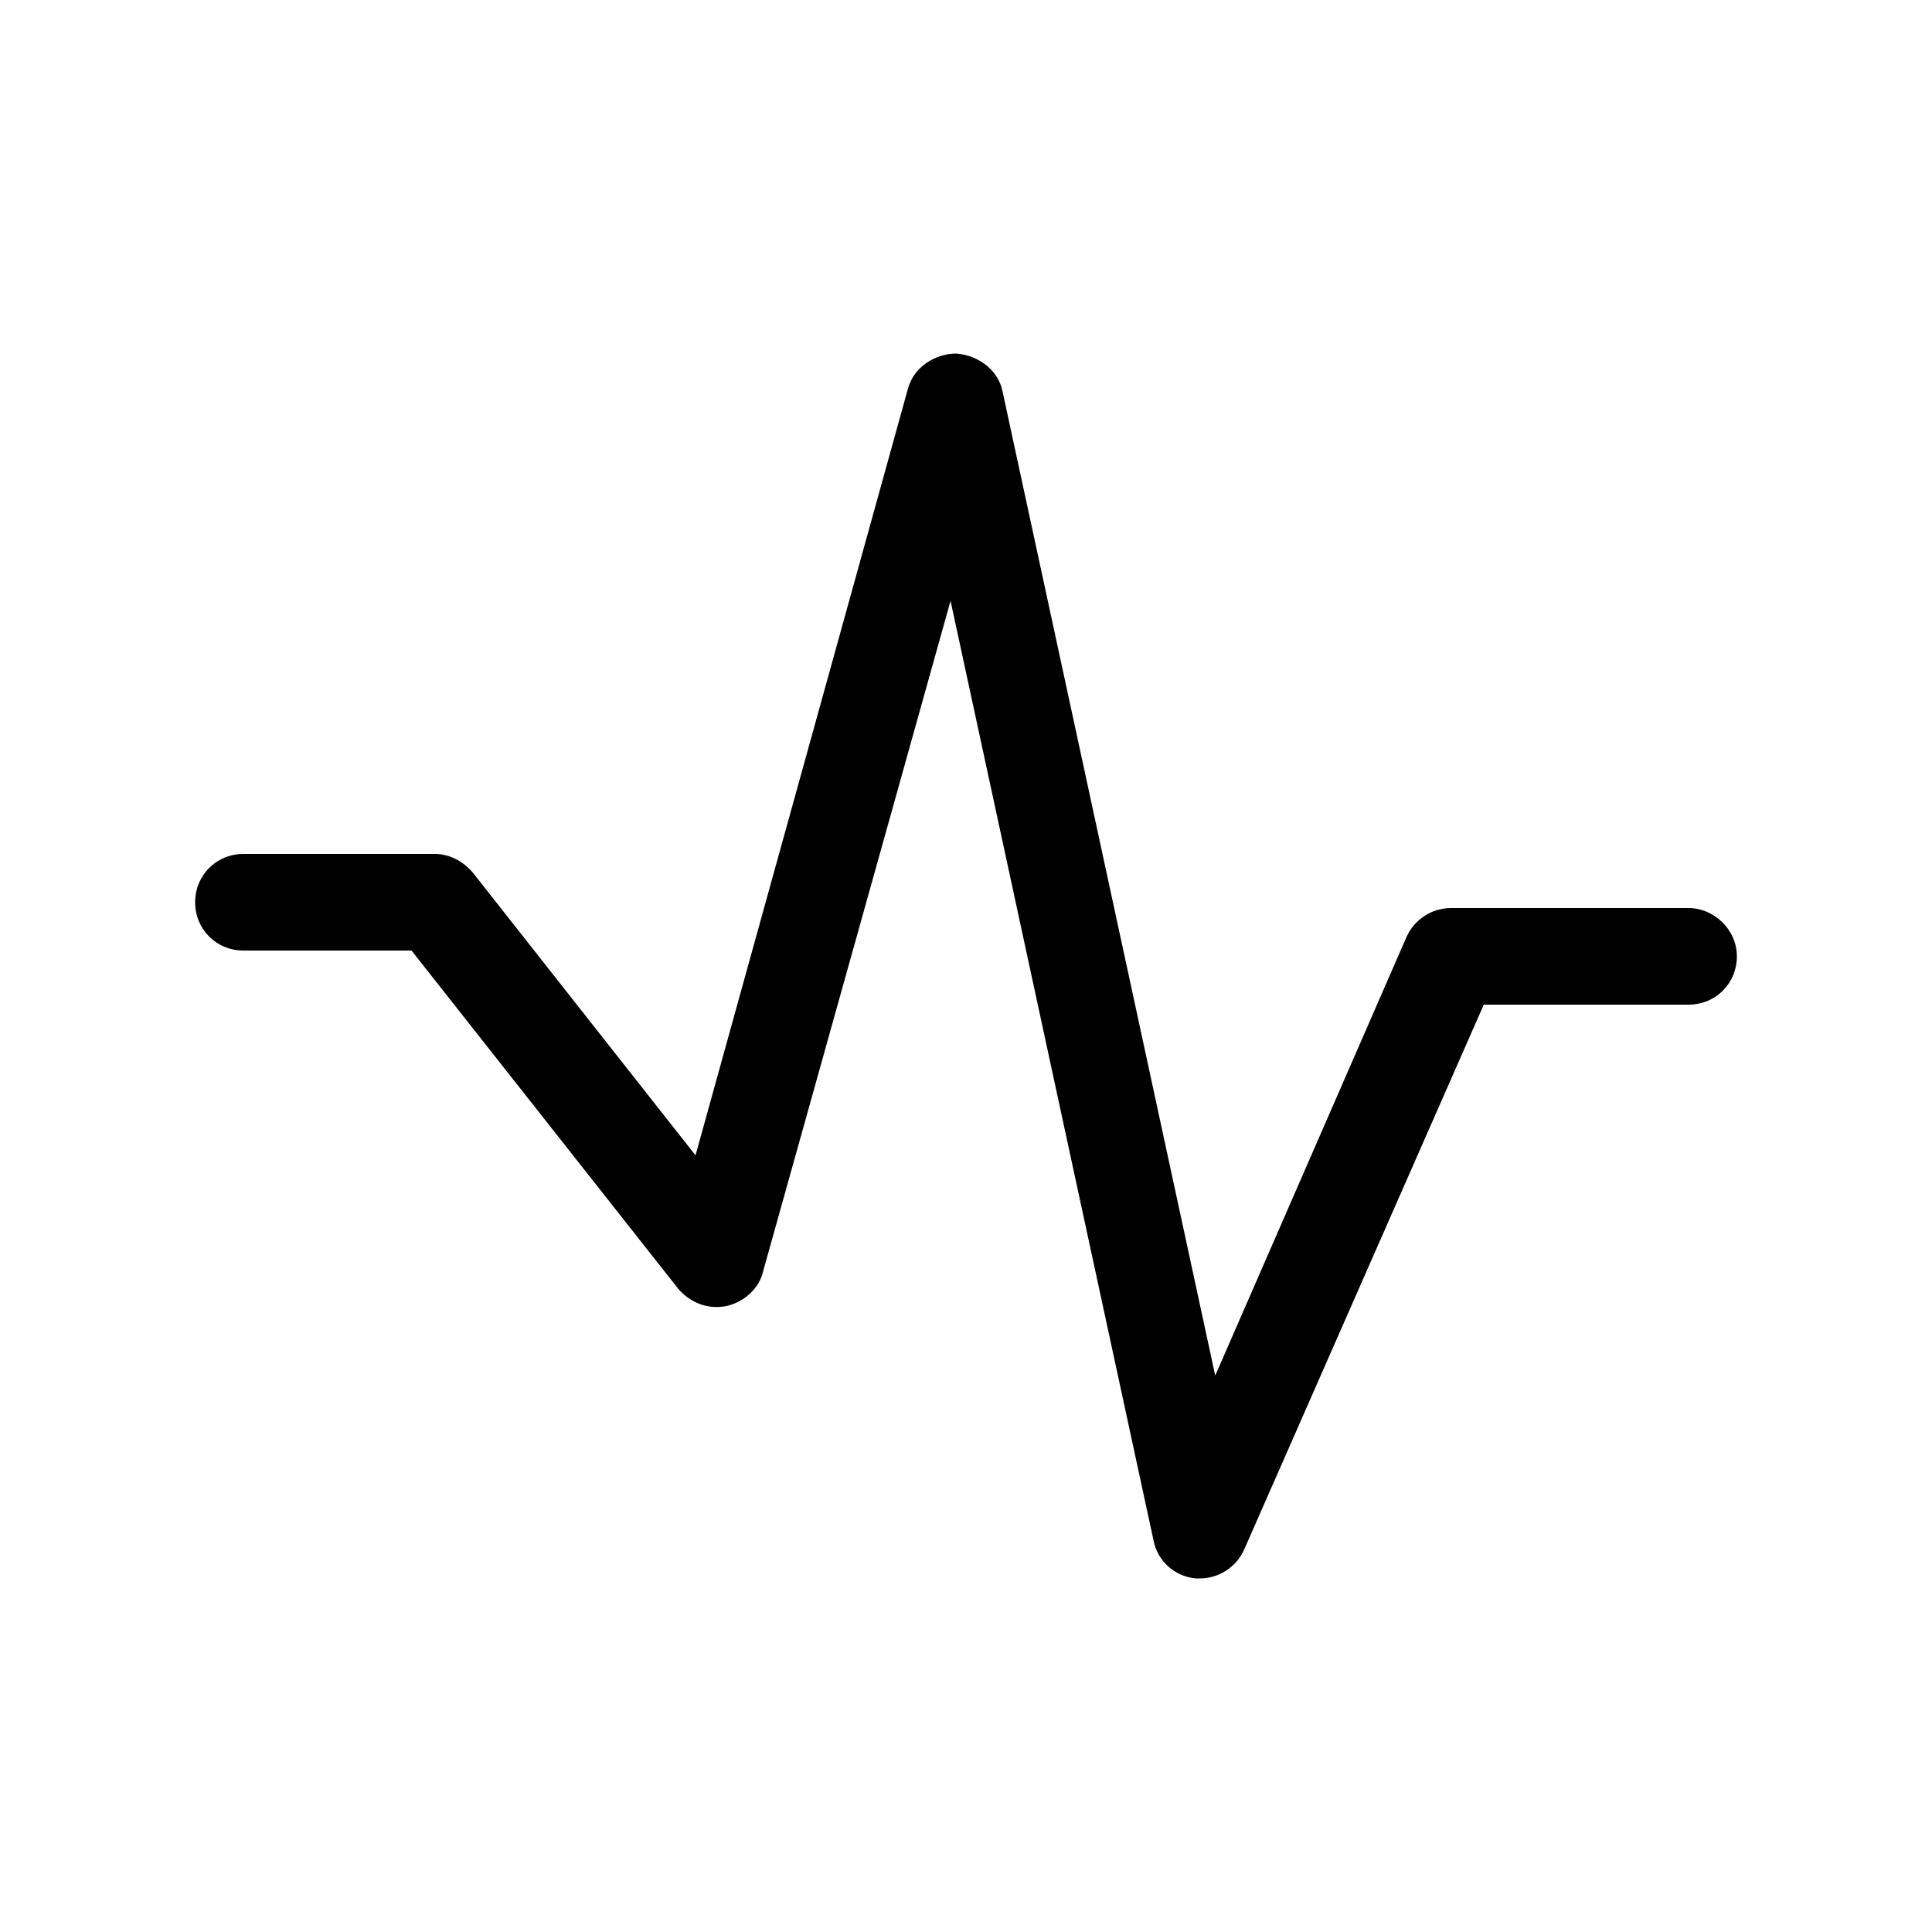 <svg fill="#000000" xmlns="http://www.w3.org/2000/svg" xmlns:xlink="http://www.w3.org/1999/xlink" version="1.1" x="0px" y="0px" viewBox="0 0 100 100" style="enable-background:new 0 0 100 100;" xml:space="preserve"><g><path d="M87.4,47H75.1c-1,0-1.9,0.6-2.3,1.5l-9.9,22.7l-11-50.9c-0.2-1.1-1.2-1.9-2.4-2c-1.1,0-2.2,0.7-2.5,1.8L36,59.8L24.5,45.2   c-0.5-0.6-1.2-1-2-1h-9.9c-1.4,0-2.5,1.1-2.5,2.5s1.1,2.5,2.5,2.5h8.7l13.8,17.5c0.6,0.7,1.5,1.1,2.5,0.9c0.9-0.2,1.7-0.9,1.9-1.8   l9.7-34.7l10.5,48.6c0.2,1.1,1.1,1.9,2.2,2c0.1,0,0.2,0,0.2,0c1,0,1.9-0.6,2.3-1.5L76.8,52h10.6c1.4,0,2.5-1.1,2.5-2.5   S88.7,47,87.4,47z"/></g></svg>